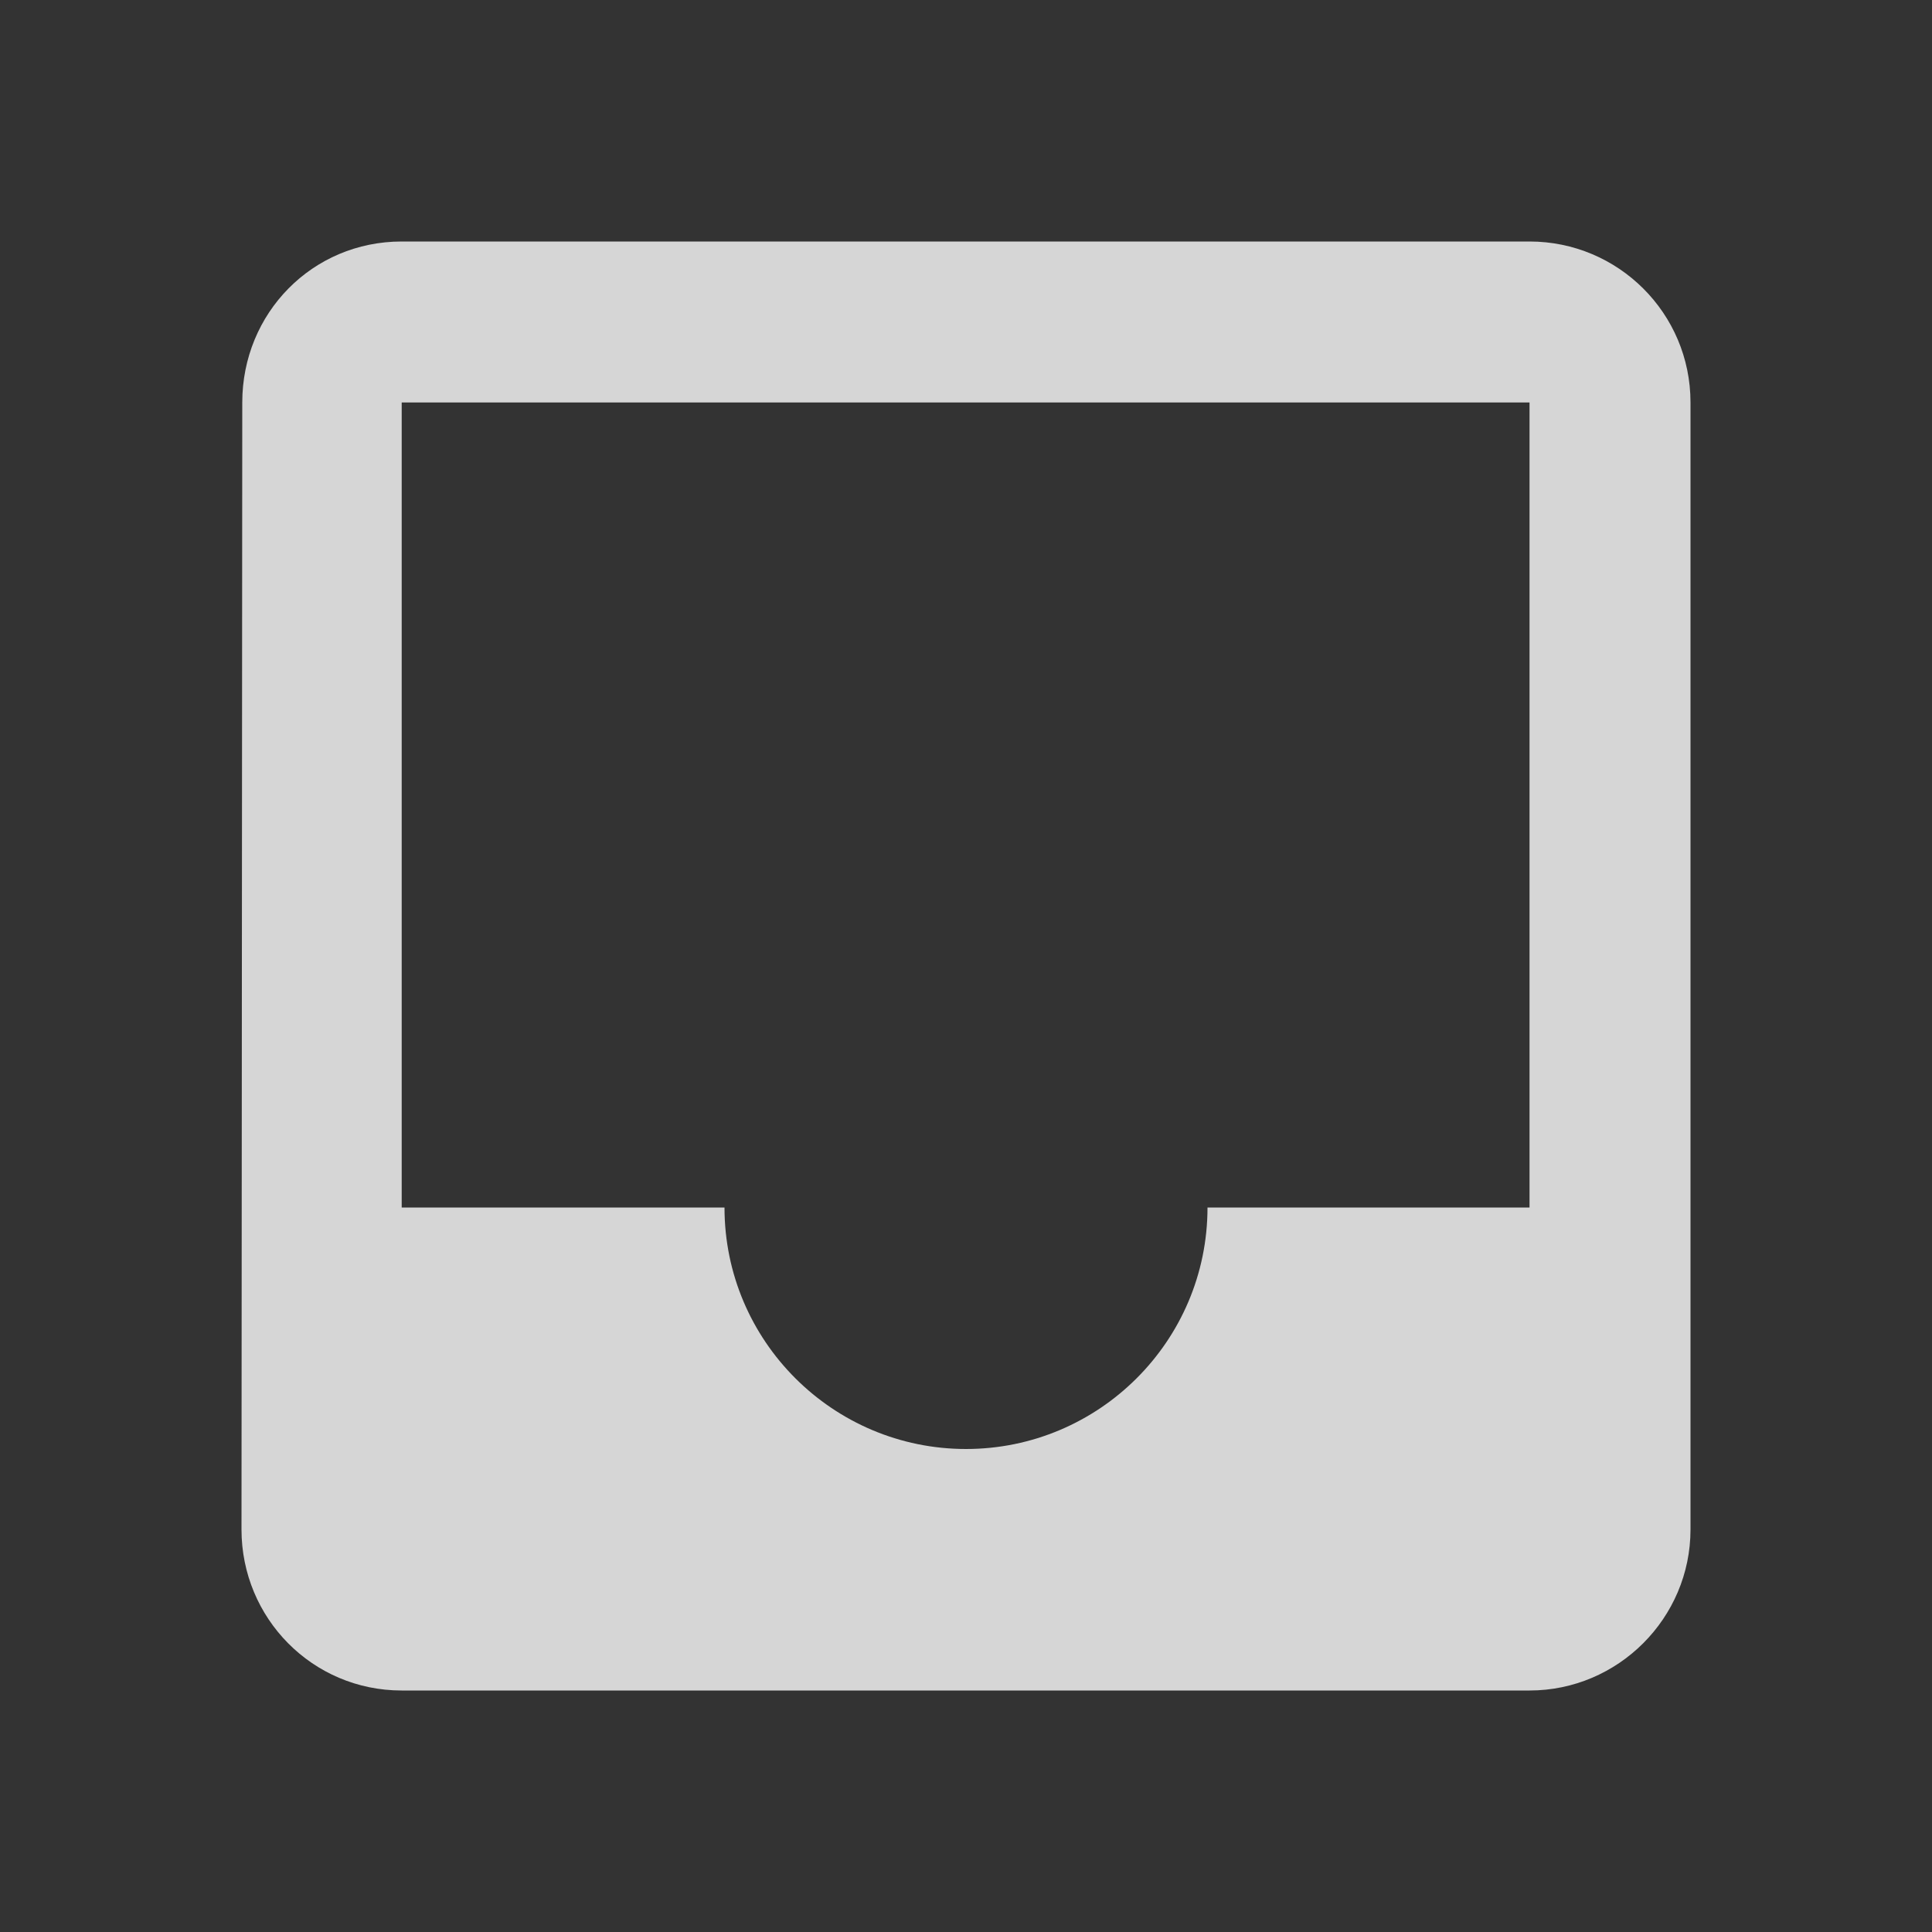 <svg width="25" height="25" viewBox="0 0 25 25" fill="none" xmlns="http://www.w3.org/2000/svg">
<rect x="0" y="0" width="25" height="25" fill="#333333" stroke="none"/>
<path d="M19.792 3.125H5.198C4.042 3.125 3.135 4.052 3.135 5.208L3.125 19.792C3.125 20.938 4.042 21.875 5.198 21.875H19.792C20.938 21.875 21.875 20.938 21.875 19.792V5.208C21.875 4.052 20.938 3.125 19.792 3.125ZM19.792 15.625H15.625C15.625 17.354 14.219 18.75 12.5 18.75C10.781 18.75 9.375 17.354 9.375 15.625H5.198V5.208H19.792V15.625Z" fill="white" fill-opacity="0.8"/>
</svg>
